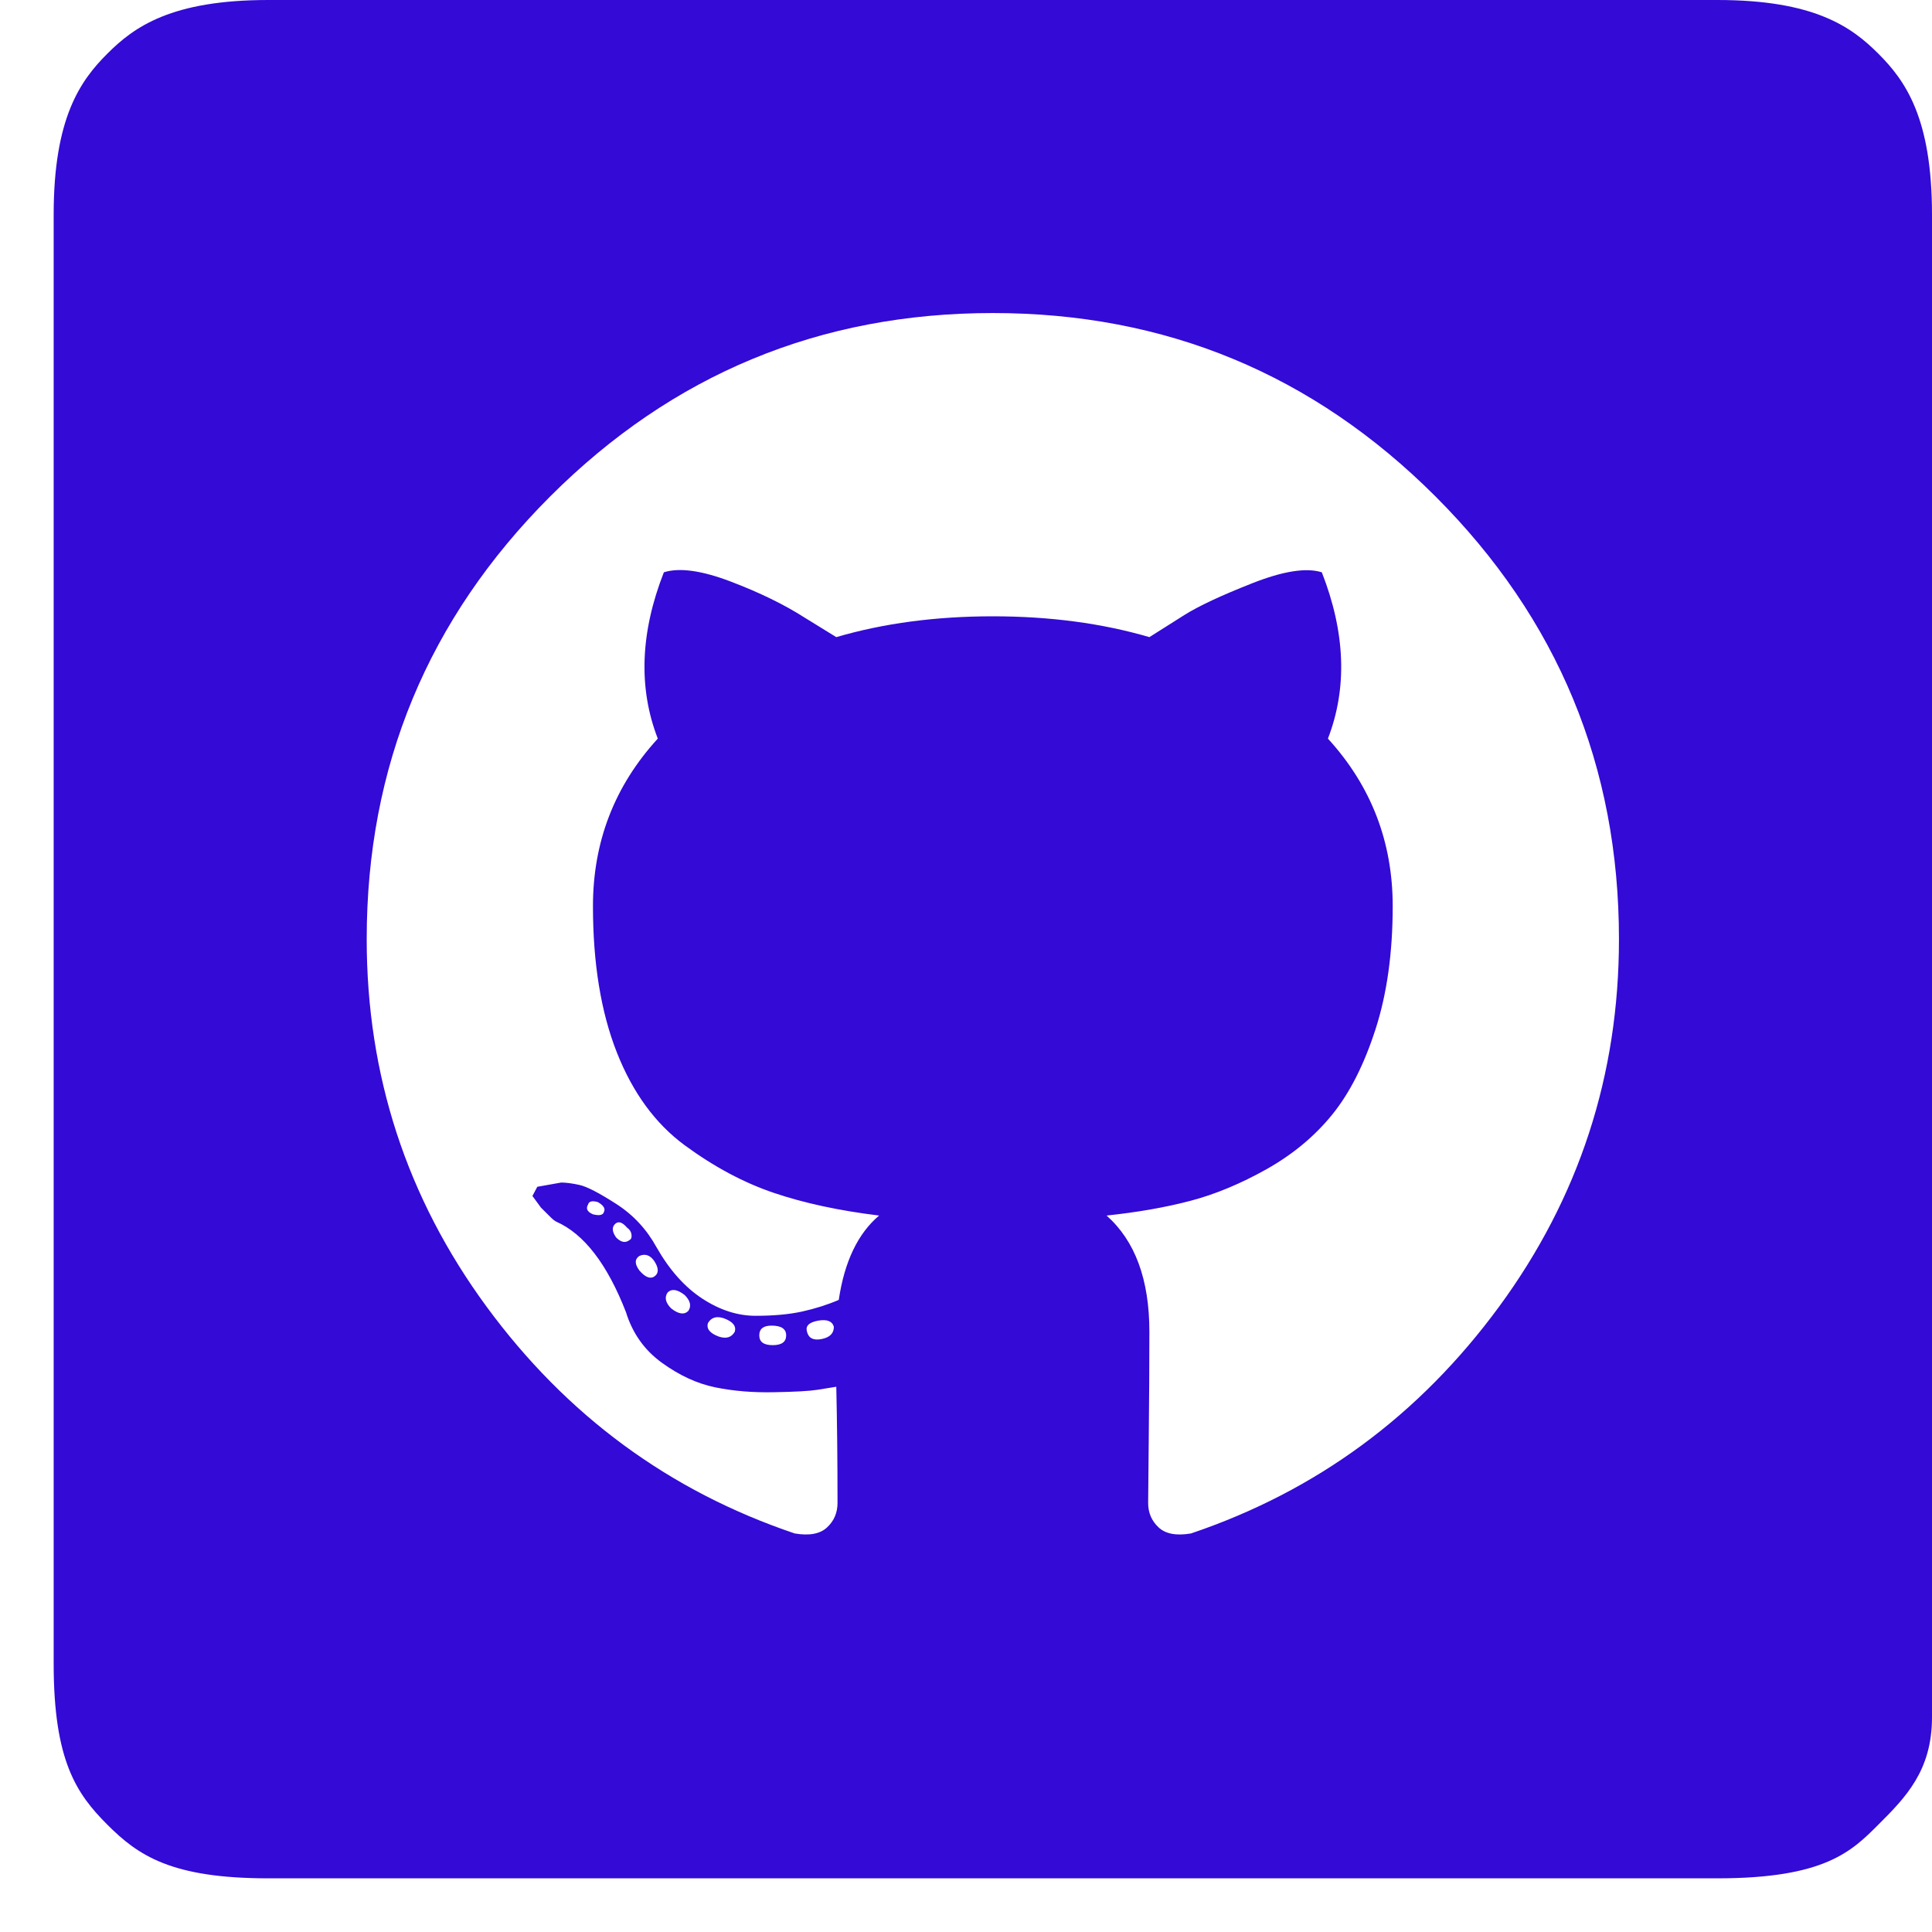 <svg width="36" height="36" viewBox="0 0 36 36" fill="none" xmlns="http://www.w3.org/2000/svg">
<g clip-path="url(#clip0_1_1734)">
<path d="M12.826 24.427C12.887 24.336 12.864 24.237 12.758 24.131C12.621 24.024 12.515 24.009 12.439 24.085C12.378 24.176 12.401 24.275 12.507 24.381C12.644 24.488 12.75 24.503 12.826 24.427ZM12.188 23.493C12.112 23.387 12.021 23.356 11.915 23.402C11.824 23.462 11.824 23.554 11.915 23.675C12.021 23.797 12.112 23.835 12.188 23.789C12.279 23.728 12.279 23.63 12.188 23.493ZM11.254 22.581C11.284 22.521 11.246 22.46 11.14 22.399C11.034 22.369 10.973 22.384 10.958 22.445C10.912 22.521 10.943 22.581 11.049 22.627C11.17 22.657 11.239 22.642 11.254 22.581ZM11.732 23.105C11.763 23.09 11.774 23.056 11.767 23.003C11.759 22.95 11.732 22.908 11.687 22.878C11.596 22.771 11.52 22.748 11.459 22.809C11.398 22.87 11.406 22.954 11.482 23.06C11.573 23.151 11.656 23.166 11.732 23.105ZM13.692 24.814C13.722 24.708 13.654 24.625 13.487 24.564C13.35 24.518 13.252 24.549 13.191 24.655C13.16 24.761 13.229 24.845 13.396 24.906C13.533 24.951 13.631 24.921 13.692 24.814ZM14.649 24.883C14.649 24.761 14.558 24.701 14.376 24.701C14.224 24.701 14.148 24.761 14.148 24.883C14.148 25.004 14.231 25.065 14.398 25.065C14.566 25.065 14.649 25.004 14.649 24.883ZM15.538 24.723C15.507 24.617 15.409 24.579 15.242 24.609C15.074 24.64 15.006 24.708 15.037 24.814C15.067 24.936 15.158 24.982 15.31 24.951C15.462 24.921 15.538 24.845 15.538 24.723ZM30.167 17.5C30.167 14.28 29.027 11.53 26.749 9.251C24.47 6.973 21.721 5.833 18.5 5.833C15.28 5.833 12.53 6.973 10.251 9.251C7.973 11.53 6.833 14.28 6.833 17.5C6.833 20.037 7.578 22.319 9.066 24.347C10.555 26.375 12.469 27.784 14.809 28.574C15.082 28.62 15.283 28.582 15.412 28.46C15.542 28.339 15.606 28.187 15.606 28.005C15.606 27.215 15.598 26.493 15.583 25.84C15.492 25.855 15.374 25.874 15.23 25.897C15.086 25.92 14.816 25.935 14.421 25.942C14.026 25.95 13.662 25.92 13.328 25.851C12.993 25.783 12.663 25.631 12.336 25.395C12.01 25.16 11.786 24.845 11.664 24.45C11.315 23.554 10.882 22.991 10.365 22.764C10.335 22.748 10.301 22.722 10.263 22.684L10.08 22.502L9.921 22.285L10.012 22.114L10.456 22.035C10.547 22.035 10.662 22.05 10.798 22.08C10.935 22.11 11.163 22.228 11.482 22.433C11.801 22.638 12.051 22.908 12.234 23.242C12.477 23.668 12.762 23.986 13.088 24.199C13.415 24.412 13.745 24.518 14.079 24.518C14.414 24.518 14.702 24.492 14.945 24.439C15.188 24.385 15.416 24.313 15.629 24.222C15.735 23.508 15.986 22.984 16.381 22.65C15.636 22.559 14.983 22.418 14.421 22.228C13.859 22.038 13.305 21.742 12.758 21.34C12.211 20.937 11.789 20.36 11.493 19.608C11.197 18.856 11.049 17.948 11.049 16.885C11.049 15.685 11.451 14.644 12.257 13.763C11.892 12.821 11.93 11.788 12.37 10.664C12.659 10.573 13.073 10.63 13.612 10.835C14.152 11.04 14.611 11.264 14.991 11.507L15.583 11.872C16.464 11.614 17.437 11.484 18.5 11.484C19.563 11.484 20.536 11.614 21.417 11.872C21.584 11.765 21.8 11.629 22.066 11.462C22.332 11.294 22.753 11.097 23.331 10.869C23.908 10.641 24.341 10.573 24.63 10.664C25.07 11.788 25.108 12.821 24.744 13.763C25.549 14.644 25.951 15.685 25.951 16.885C25.951 17.751 25.845 18.514 25.632 19.175C25.419 19.836 25.15 20.367 24.823 20.77C24.497 21.172 24.09 21.51 23.604 21.784C23.118 22.057 22.643 22.255 22.18 22.376C21.717 22.498 21.196 22.589 20.619 22.65C21.151 23.121 21.417 23.842 21.417 24.814C21.417 25.422 21.413 26.098 21.405 26.842C21.398 27.587 21.394 27.974 21.394 28.005C21.394 28.187 21.458 28.339 21.588 28.46C21.717 28.582 21.918 28.62 22.191 28.574C24.531 27.784 26.445 26.375 27.934 24.347C29.422 22.319 30.167 20.037 30.167 17.5ZM36 4V32C36 33 35.5 33.5 35 34C34.5 34.5 34 35 32 35H5C3.192 35 2.575 34.575 2 34C1.425 33.425 1 32.808 1 31L1 4C1 2.192 1.5 1.5 2 1C2.5 0.5 3.192 0 5 0L32 0C33.808 0 34.5 0.5 35 1C35.5 1.5 36 2.192 36 4Z" fill="#330AD6"/>
</g>
<defs>
<clipPath id="clip0_1_1734">
<rect width="36" height="36" fill="white"/>
</clipPath>
</defs>
</svg>
